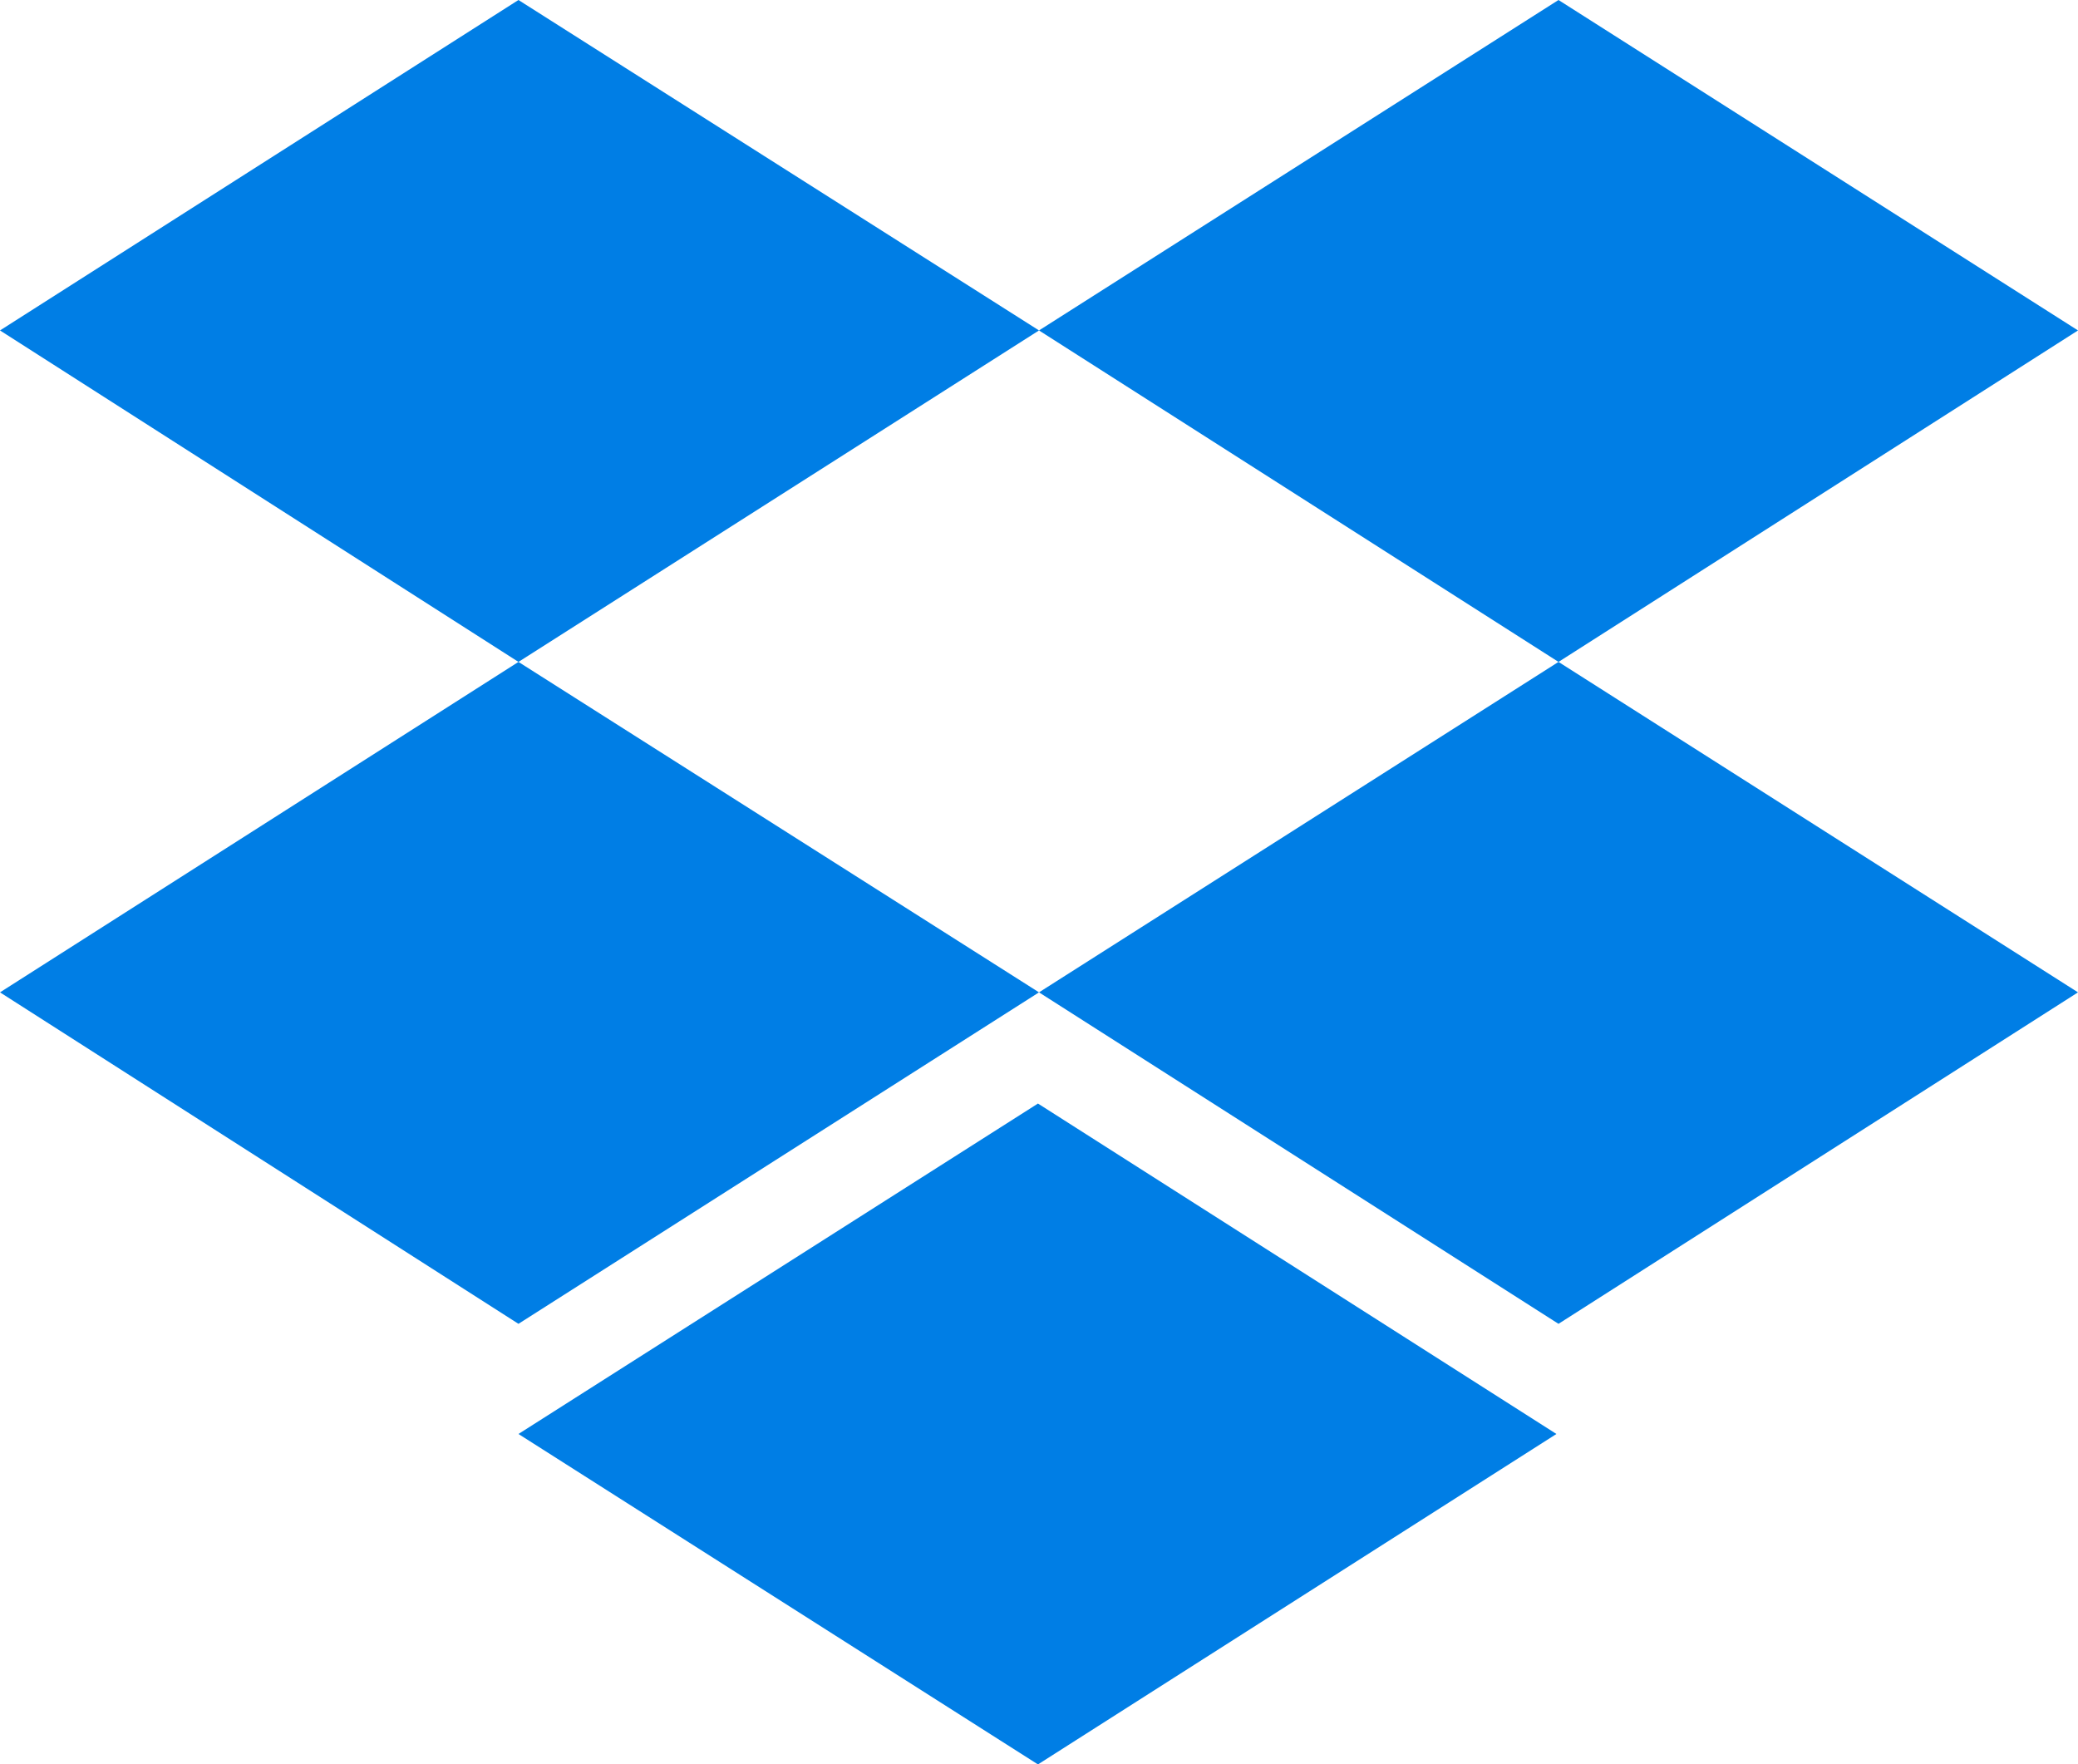 <?xml version="1.0" ?>
<svg viewBox="0 0 200 169.8" xmlns="http://www.w3.org/2000/svg">
  <path d="M49.9,0 L0,31.8 49.9,63.7 100.0,31.8Z" fill="#007ee5"/>
  <path d="M150.0,0 L100.0,31.8 150.0,63.7 200,31.8Z" fill="#007ee5"/>
  <path d="M0,95.5 L49.9,127.4 100.0,95.5 49.9,63.7Z" fill="#007ee5"/>
  <path d="M150.0,63.7 L100.0,95.5 150.0,127.4 200,95.5Z" fill="#007ee5"/>
  <path d="m49.9,138.0 l50.0,31.8 49.9,-31.8 -49.9,-31.8z" fill="#007ee5"/>
</svg>
